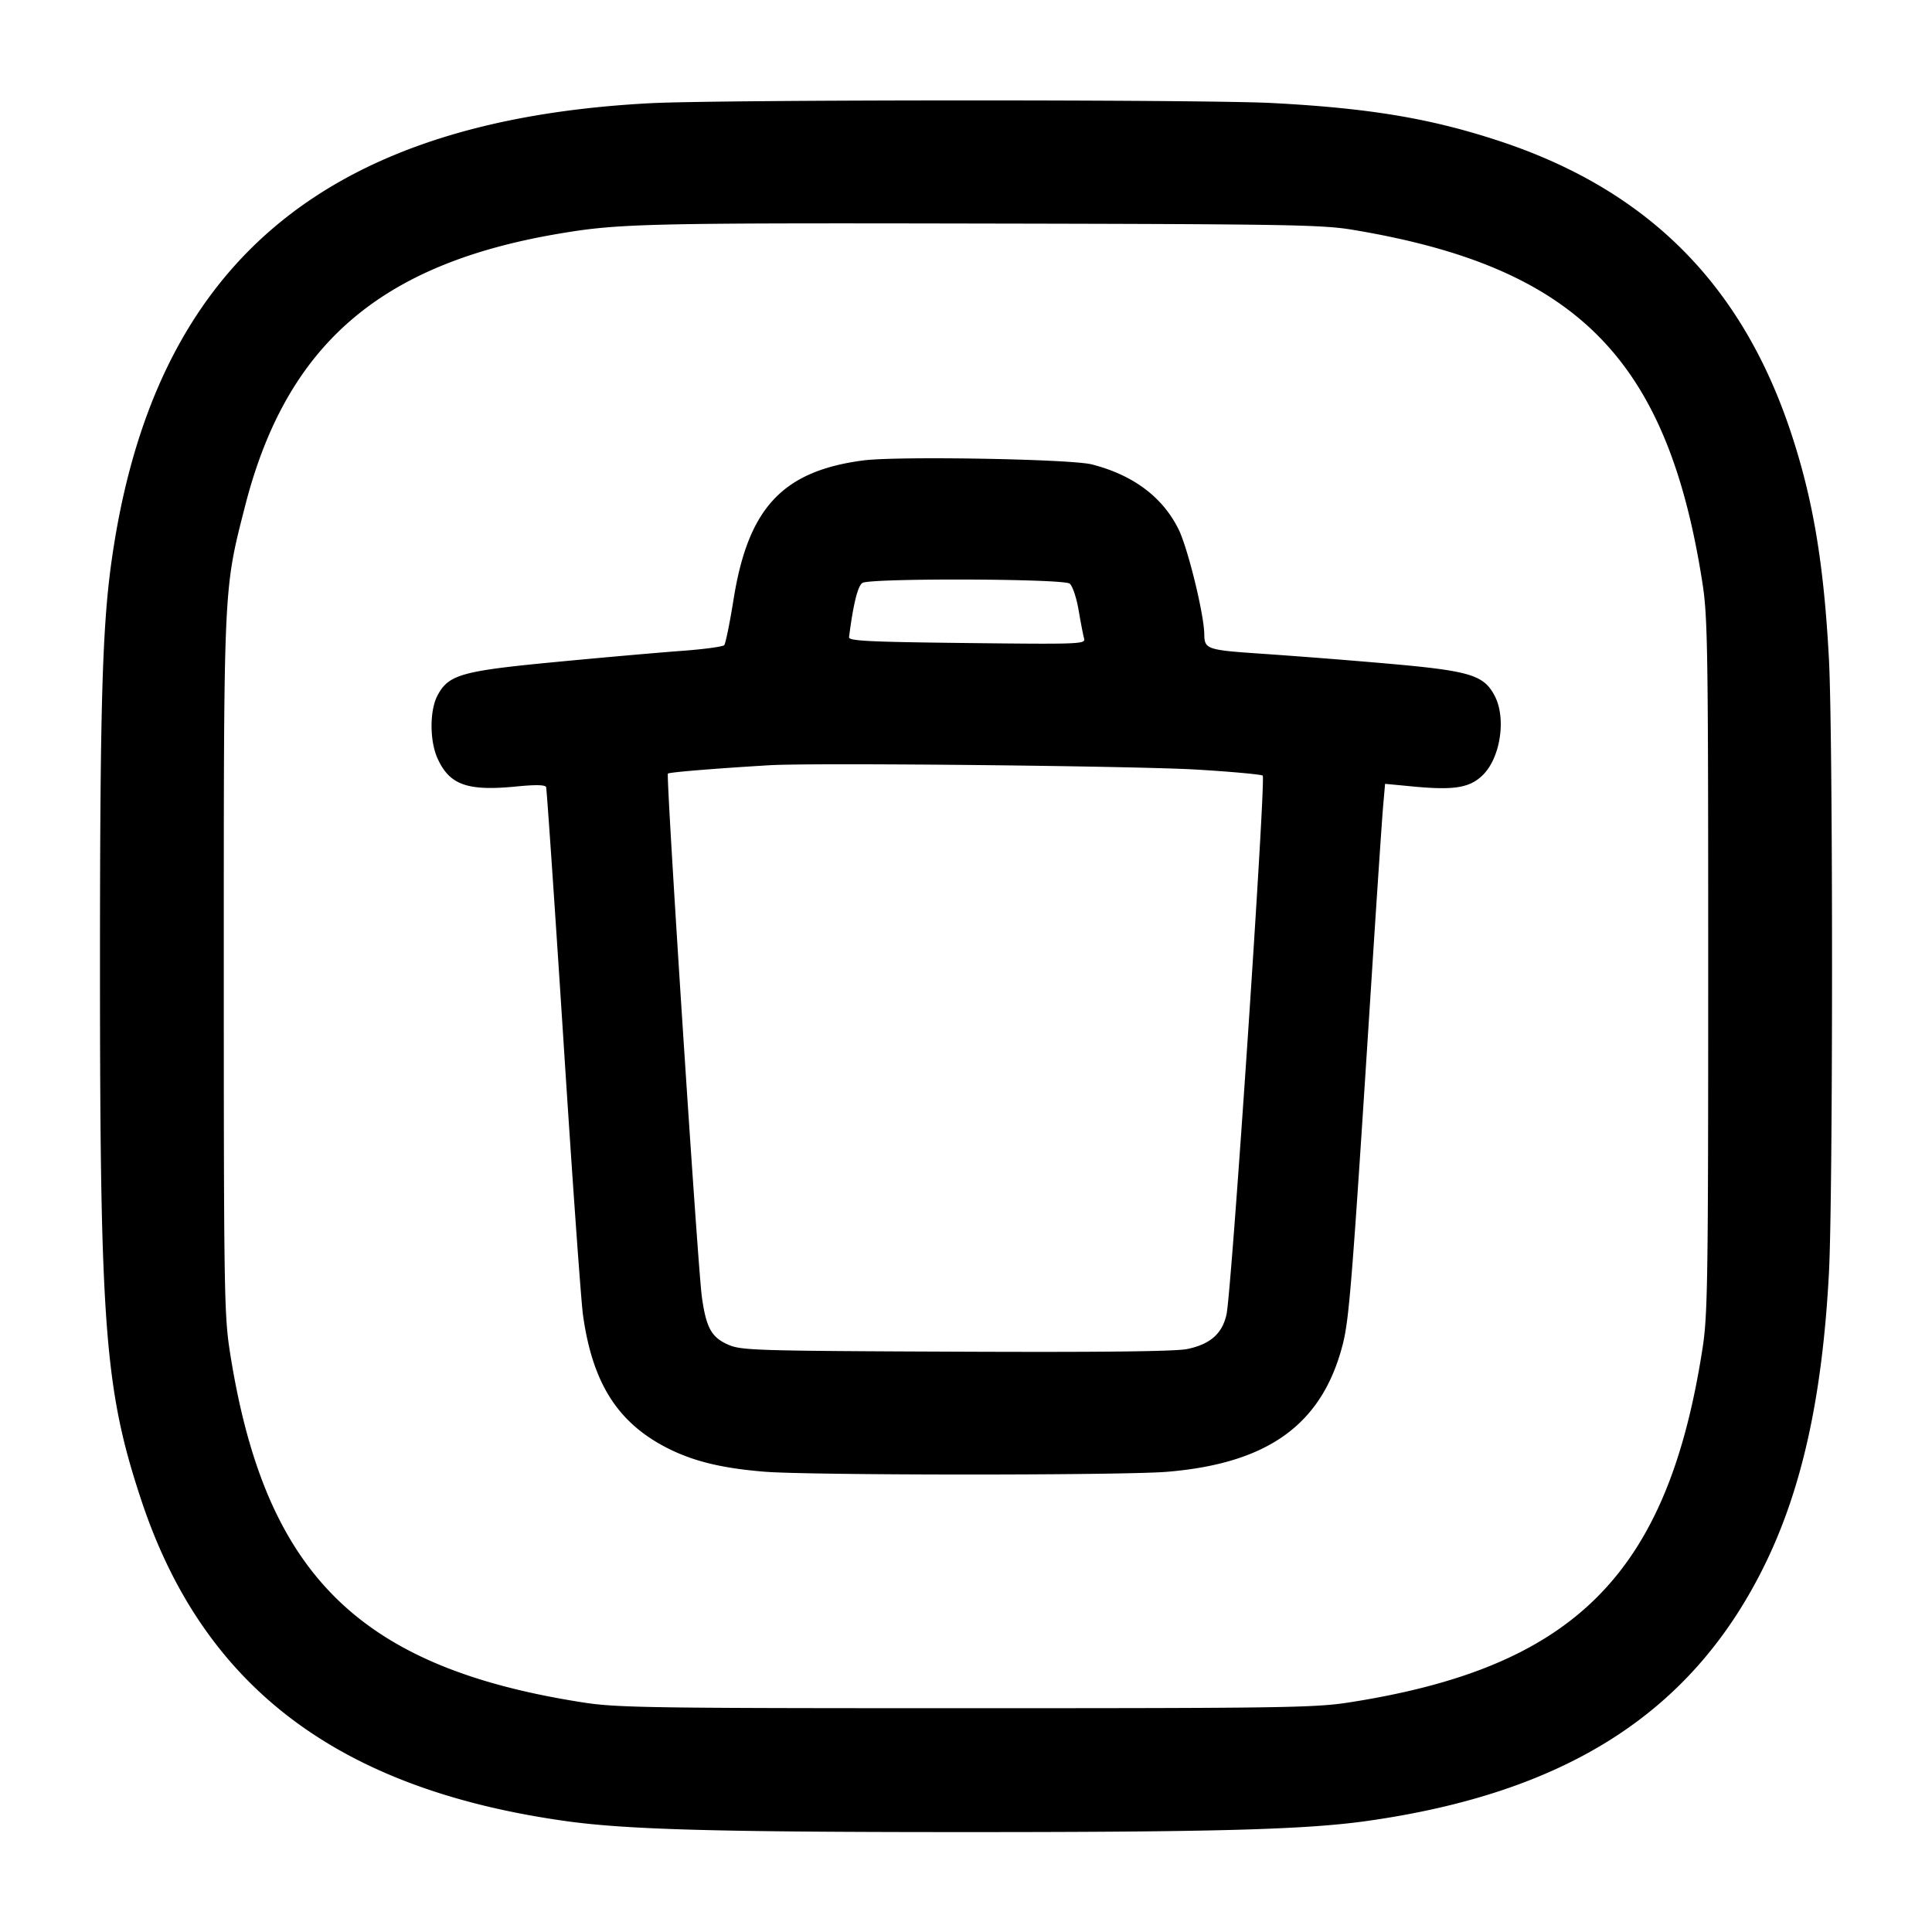 <svg width="24" height="24" fill="none" xmlns="http://www.w3.org/2000/svg"><path d="M8.08 1.282c-4.072.213-6.185 2.014-6.697 5.709-.113.812-.141 1.825-.141 5.009 0 4.504.06 5.273.518 6.65.772 2.313 2.446 3.576 5.267 3.972.759.106 1.875.137 4.973.137s4.214-.031 4.973-.137c2.47-.347 4.023-1.334 4.924-3.132.482-.96.741-2.121.823-3.683.051-.969.051-6.645 0-7.614-.063-1.195-.199-2.002-.478-2.837-.61-1.825-1.773-2.989-3.592-3.596-.862-.287-1.627-.416-2.844-.48-.854-.045-6.854-.043-7.726.002m8.72 1.572c2.786.462 3.914 1.6 4.348 4.386.066.421.072.824.072 4.76s-.006 4.339-.072 4.76c-.436 2.798-1.59 3.952-4.388 4.388-.421.066-.824.072-4.76.072s-4.339-.006-4.76-.072c-2.79-.435-3.957-1.597-4.386-4.368-.069-.445-.074-.791-.074-4.78 0-4.753-.004-4.663.264-5.712C3.557 4.282 4.722 3.274 6.96 2.9c.73-.123 1.088-.131 5.24-.123 3.763.007 4.222.014 4.6.077M10.72 5.72c-.998.132-1.426.59-1.607 1.723-.047.295-.1.552-.116.571-.016.019-.252.051-.523.071-.272.02-.971.081-1.554.137-1.189.113-1.346.157-1.485.417-.099.185-.099.565.001.784.149.328.37.407.978.347.243-.024.359-.021.37.008.008.023.105 1.437.215 3.142.109 1.705.219 3.242.243 3.415.119.855.437 1.35 1.069 1.664.318.157.662.24 1.185.283.553.046 4.461.047 5.004.001 1.257-.105 1.926-.591 2.18-1.583.081-.318.116-.76.359-4.56.066-1.034.131-1.998.144-2.141l.023-.262.367.035c.497.046.69.013.85-.147.219-.219.29-.711.142-.986-.137-.256-.307-.306-1.345-.397a90.863 90.863 0 0 0-1.559-.122c-.667-.045-.699-.056-.701-.24-.002-.247-.204-1.07-.319-1.304-.198-.401-.563-.675-1.078-.807-.263-.067-2.42-.105-2.843-.049m2.568 1.53c.035.028.084.172.111.33.026.154.057.312.068.352.019.069-.048.072-1.454.056-1.225-.014-1.472-.026-1.466-.073.052-.409.109-.64.167-.674.105-.061 2.496-.053 2.574.009m1.592 2.311c.429.026.792.06.806.074.041.04-.387 6.414-.45 6.694-.053.239-.203.37-.487.429-.146.03-1.05.041-2.871.033-2.497-.01-2.668-.016-2.83-.086-.21-.092-.275-.209-.329-.593-.051-.362-.448-6.477-.422-6.502.017-.017.577-.063 1.263-.104.548-.033 4.577.009 5.32.055" fill-rule="evenodd" fill="#000"/></svg>